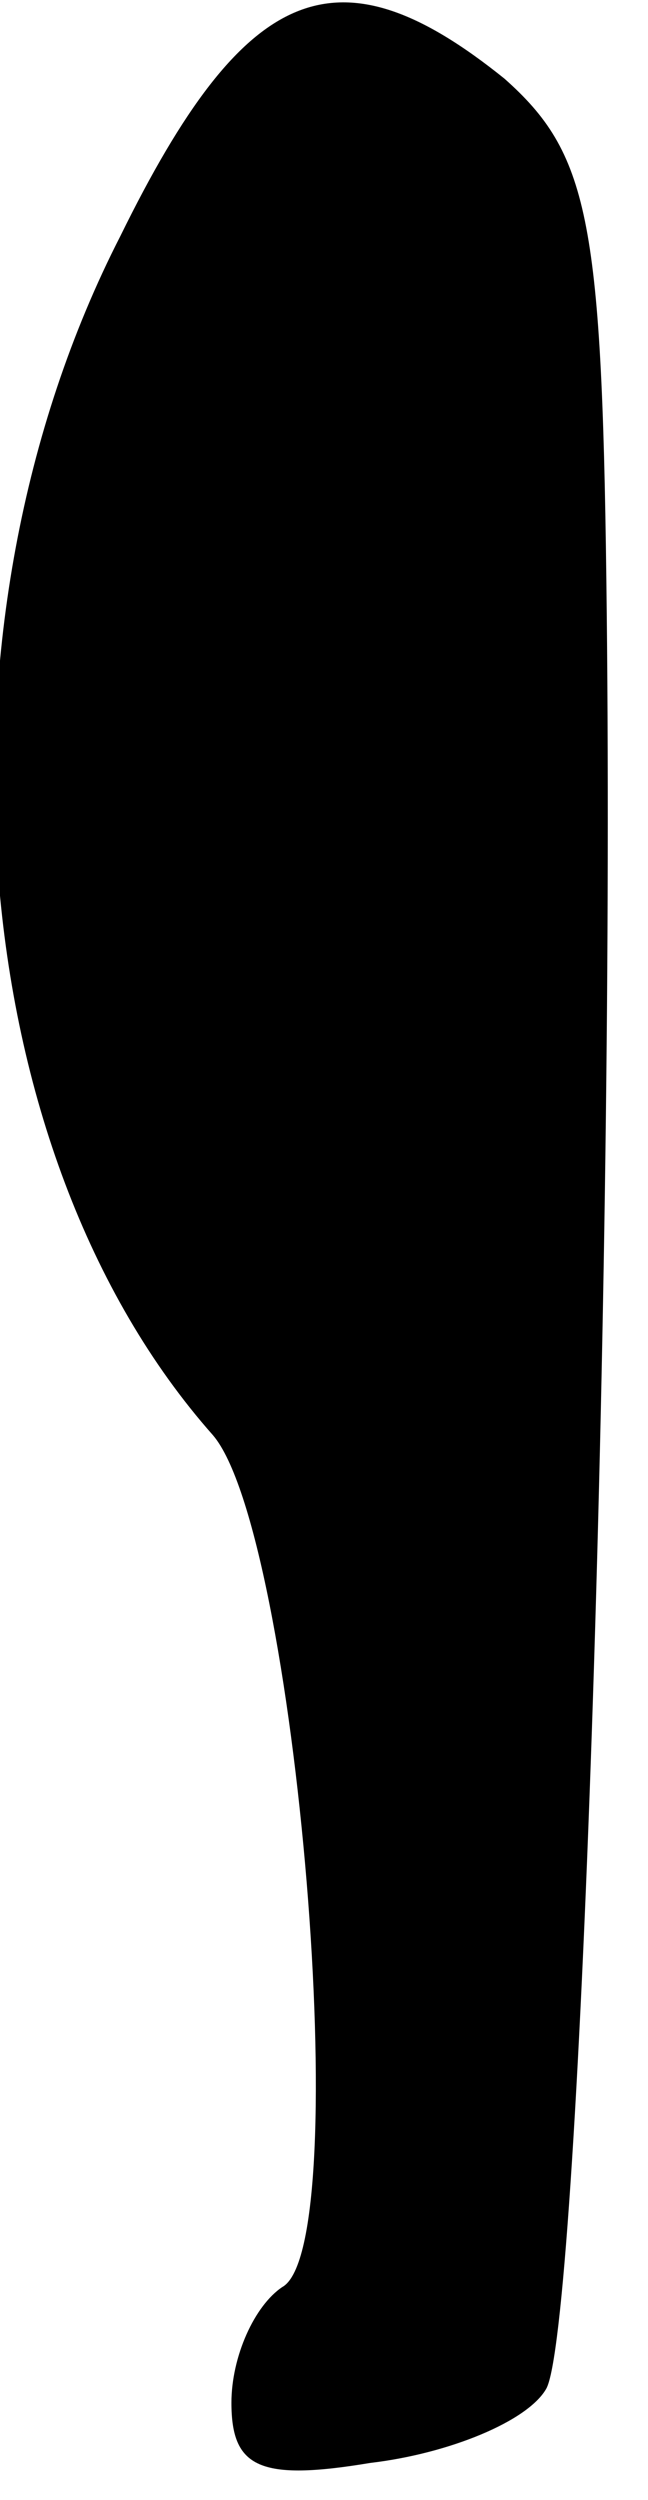 <?xml version="1.0" standalone="no"?>
<!DOCTYPE svg PUBLIC "-//W3C//DTD SVG 20010904//EN"
 "http://www.w3.org/TR/2001/REC-SVG-20010904/DTD/svg10.dtd">
<svg version="1.0" xmlns="http://www.w3.org/2000/svg"
 width="14pt" height="54pt" viewBox="0 0 14 54"
 preserveAspectRatio="xMidYMid meet">
<g transform="translate(0,54) scale(0.1,-0.1)"
fill="#000000" stroke="none">
<path fill="#000000" stroke="none" d="M26 489 c-43 -84 -34 -198 20 -259 18
-21 31 -175 15 -184 -6 -4 -11 -15 -11 -25 0 -14 6 -17 30 -13 17 2 34 9 38
16 7 12 15 237 13 391 -1 78 -4 92 -22 108 -36 29 -56 21 -83 -34z"/>
</g>
</svg>
